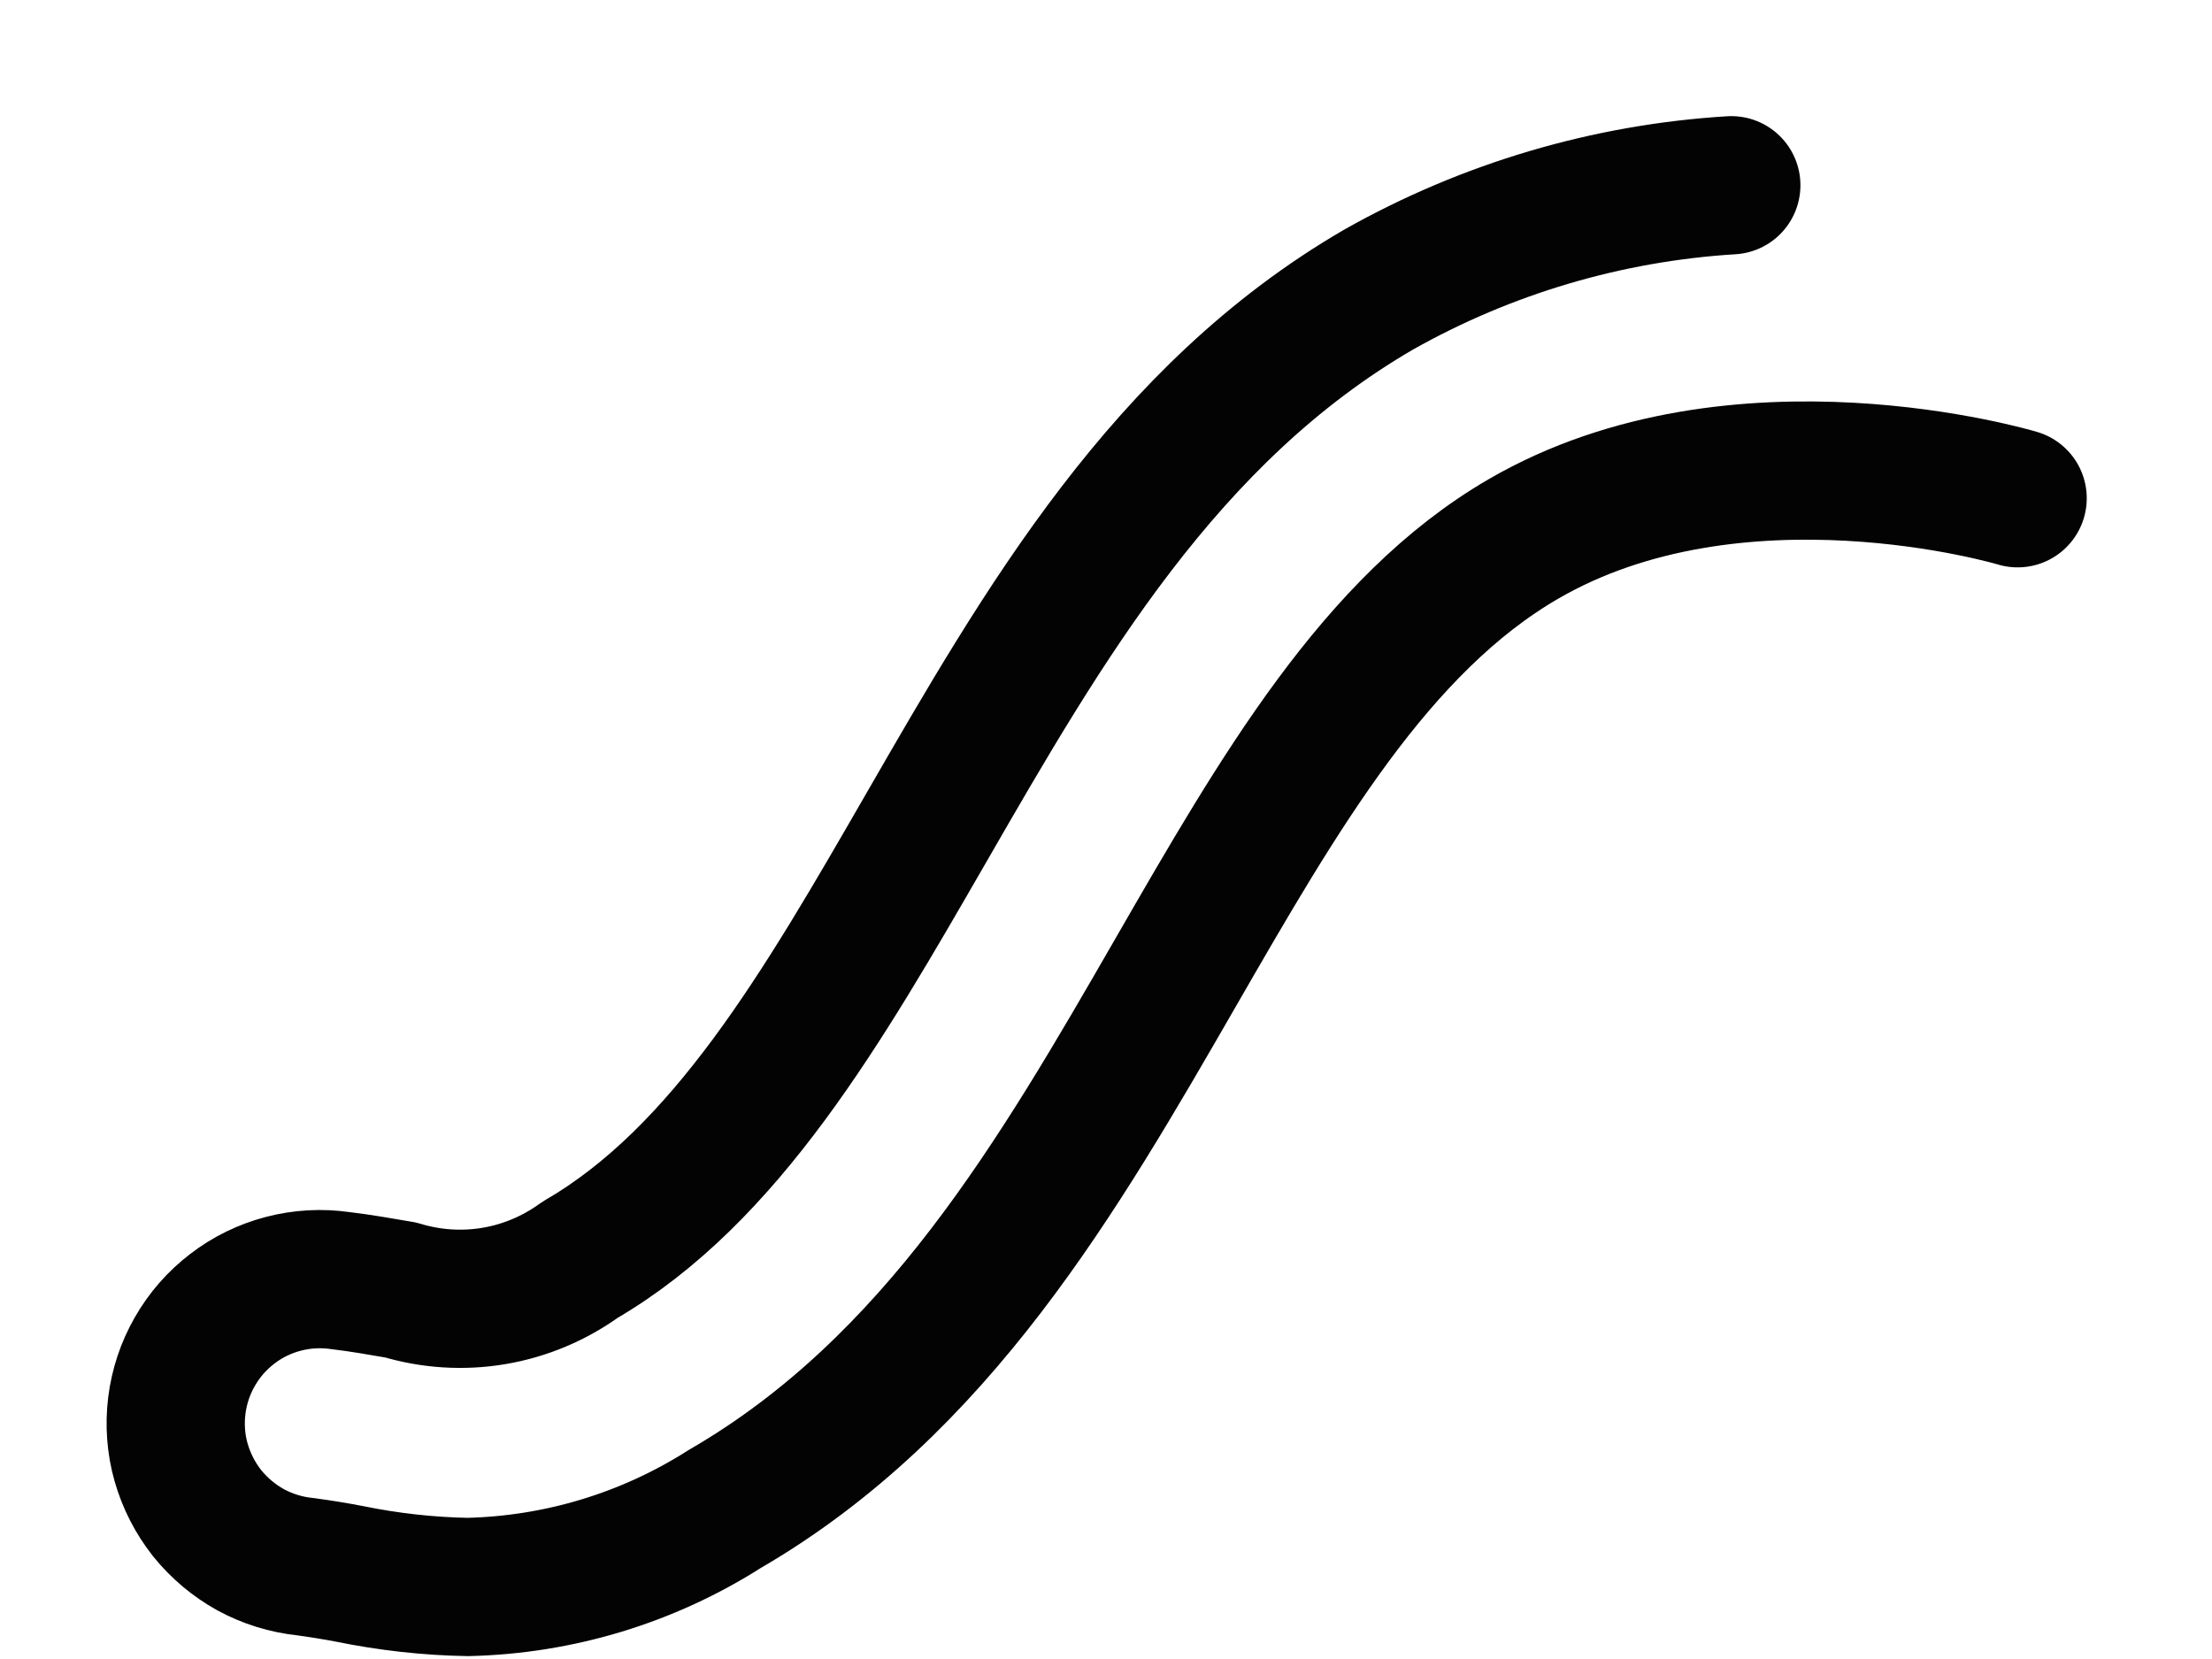 <svg width="16" height="12" viewBox="0 0 16 12" fill="none" xmlns="http://www.w3.org/2000/svg">
<path d="M14.594 3.604C14.578 3.599 12.567 3 11.02 3.898C9.953 4.517 9.25 5.739 8.505 7.032C7.658 8.502 6.782 10.022 5.242 10.915C4.686 11.269 4.043 11.464 3.383 11.479C3.097 11.474 2.812 11.442 2.532 11.385C2.424 11.364 2.316 11.347 2.207 11.332C2.069 11.318 1.935 11.276 1.813 11.21C1.692 11.143 1.585 11.053 1.498 10.945C1.412 10.836 1.348 10.711 1.31 10.578C1.272 10.445 1.262 10.305 1.279 10.167C1.296 10.03 1.34 9.897 1.409 9.777C1.478 9.656 1.57 9.551 1.68 9.467C1.79 9.382 1.916 9.321 2.05 9.286C2.184 9.251 2.324 9.243 2.462 9.263C2.614 9.281 2.758 9.307 2.899 9.331C3.117 9.397 3.348 9.412 3.573 9.374C3.798 9.336 4.011 9.246 4.196 9.112C5.254 8.498 5.955 7.28 6.698 5.991C7.547 4.518 8.425 2.993 9.973 2.094C10.755 1.653 11.627 1.395 12.523 1.34" stroke="#030303" stroke-linecap="round" stroke-linejoin="round"/>
</svg>
